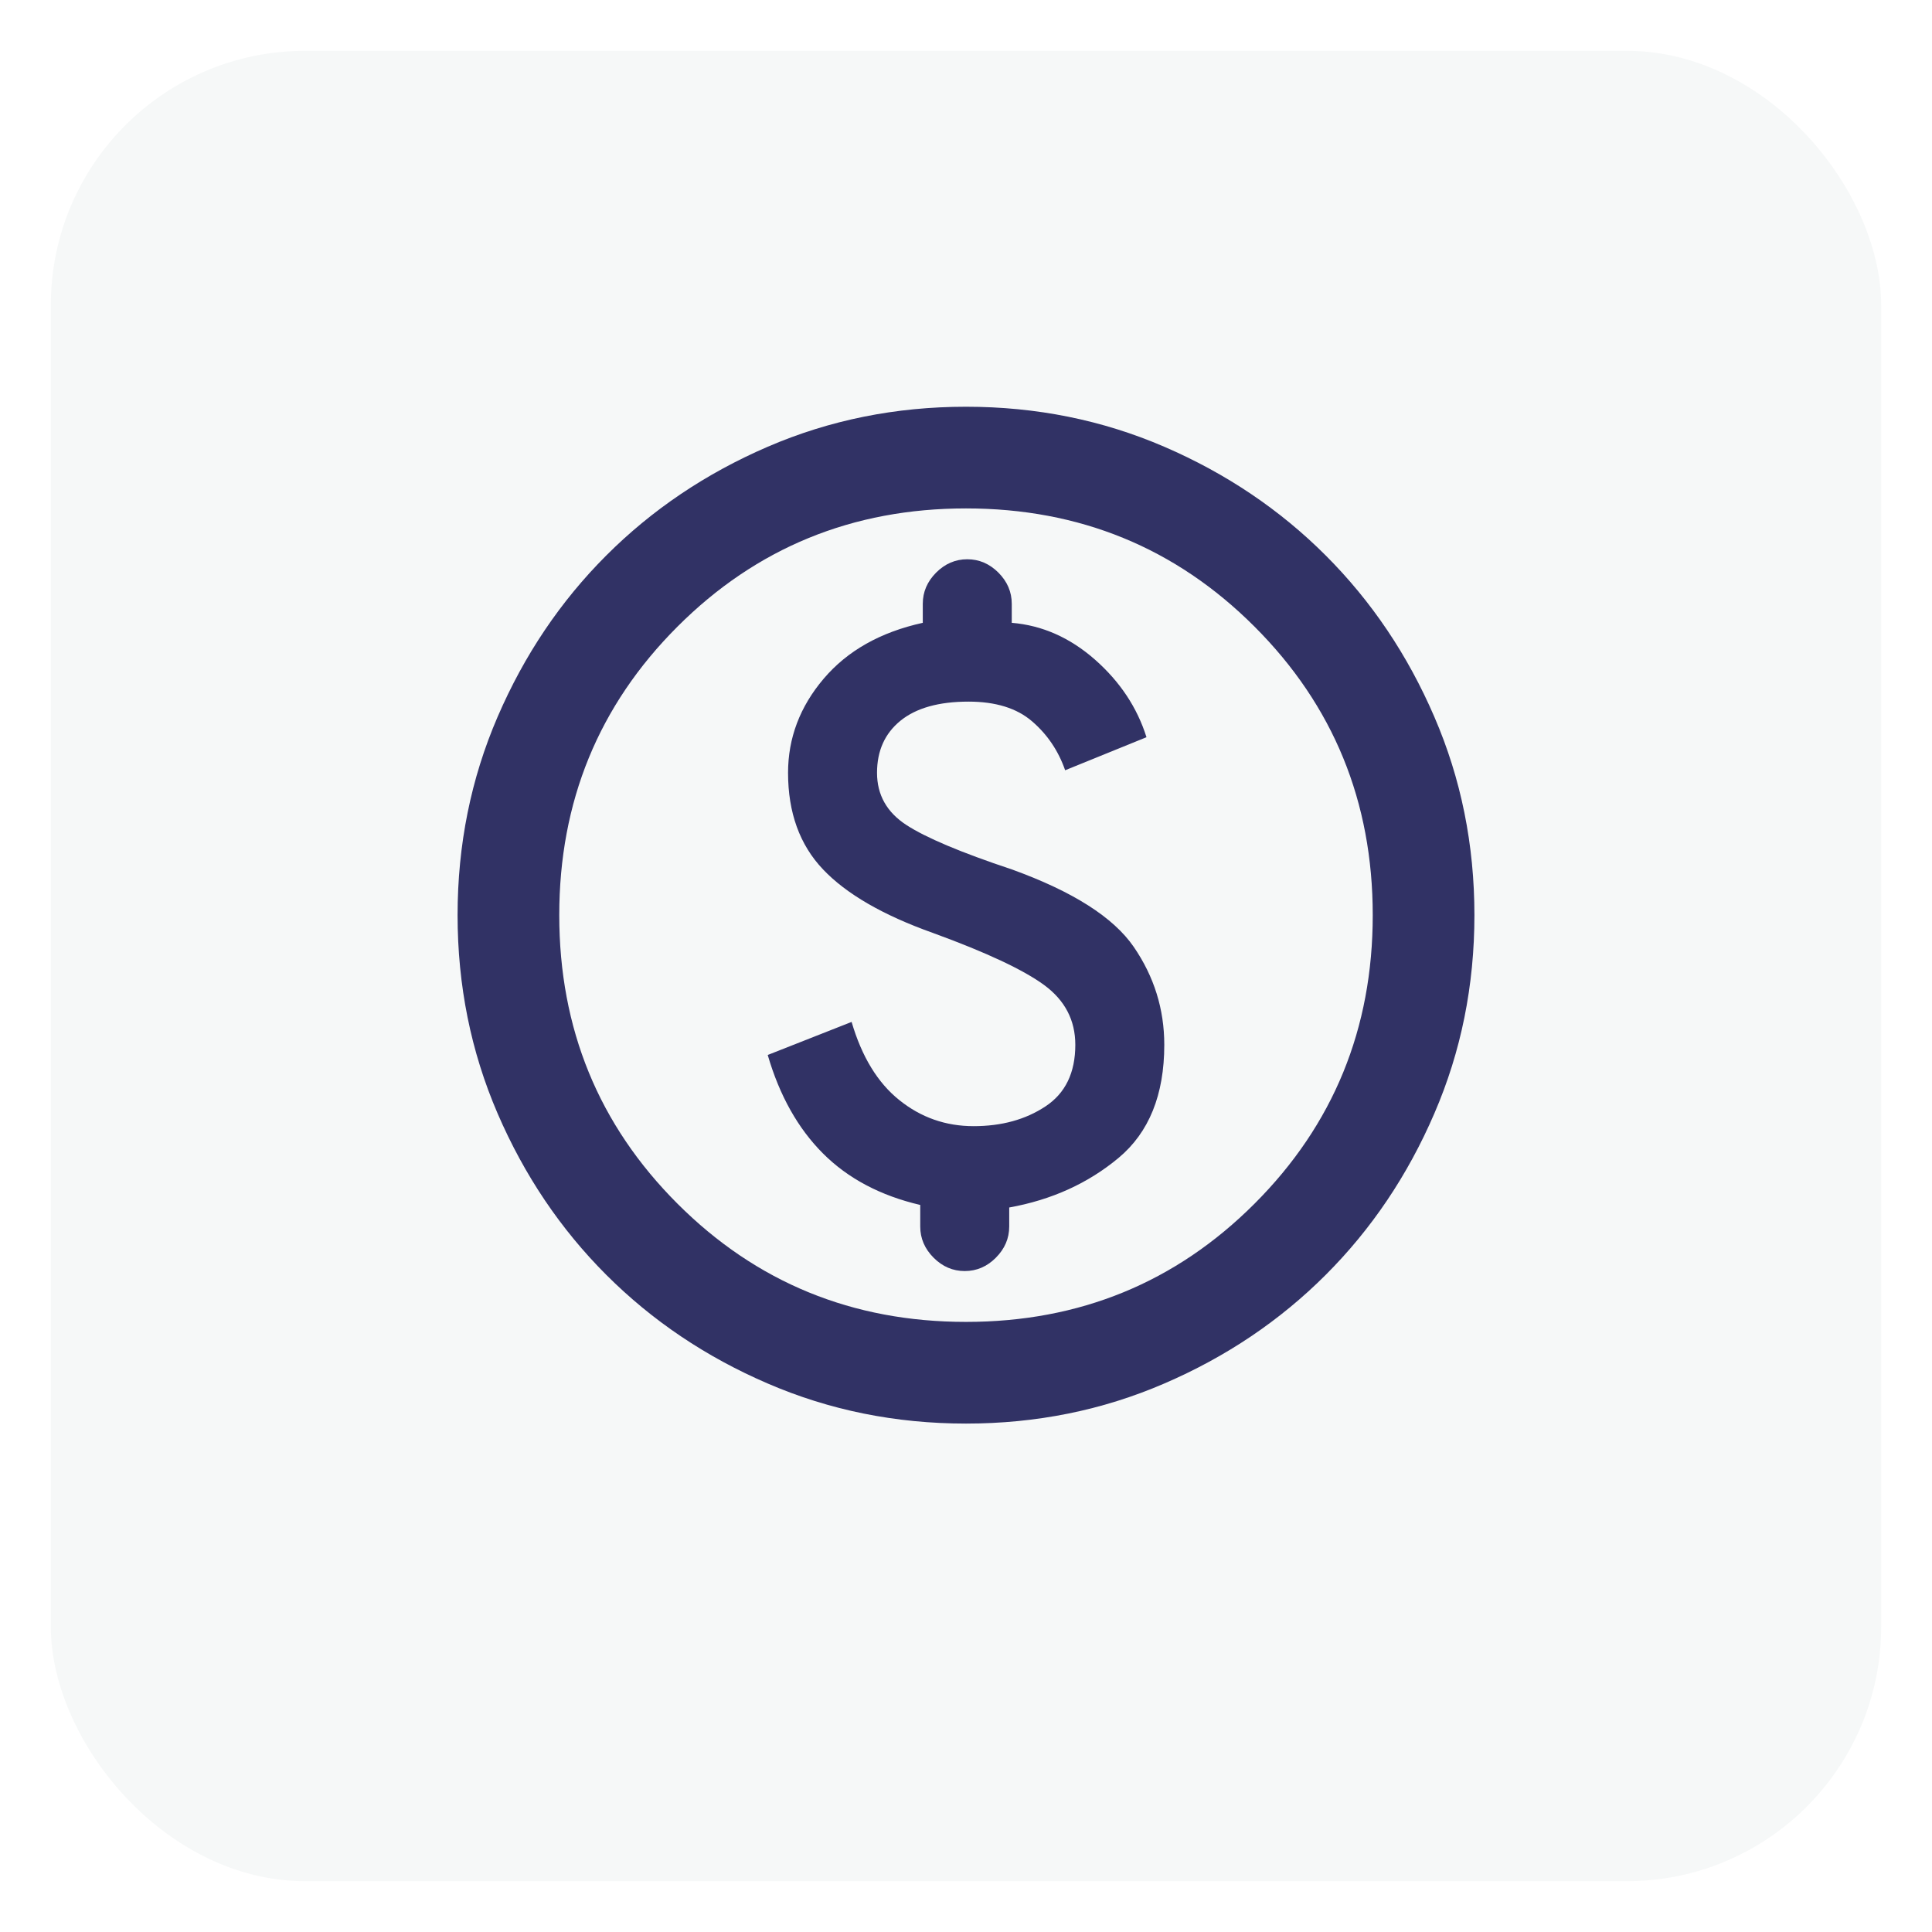 <svg width="38" height="38" viewBox="0 0 38 38" fill="none" xmlns="http://www.w3.org/2000/svg">
<g filter="url(#filter0_d_3945_184)">
<rect x="1" width="36" height="36" rx="5" fill="#F6F8F8"/>
</g>
<path d="M15.1 20.75C15.333 21.55 15.696 22.196 16.188 22.688C16.679 23.179 17.317 23.517 18.1 23.7V24.125C18.1 24.358 18.188 24.562 18.363 24.738C18.538 24.913 18.742 25 18.975 25C19.208 25 19.413 24.913 19.587 24.738C19.762 24.562 19.85 24.358 19.85 24.125V23.75C20.683 23.6 21.4 23.275 22 22.775C22.6 22.275 22.9 21.533 22.9 20.55C22.9 19.85 22.7 19.208 22.3 18.625C21.9 18.042 21.1 17.533 19.9 17.1C18.9 16.767 18.208 16.475 17.825 16.225C17.442 15.975 17.25 15.633 17.25 15.2C17.25 14.767 17.404 14.425 17.712 14.175C18.021 13.925 18.467 13.8 19.05 13.8C19.583 13.8 20 13.929 20.3 14.188C20.6 14.446 20.817 14.767 20.95 15.15L22.55 14.5C22.367 13.917 22.029 13.408 21.538 12.975C21.046 12.542 20.5 12.3 19.9 12.25V11.875C19.9 11.642 19.812 11.438 19.637 11.262C19.462 11.088 19.258 11 19.025 11C18.792 11 18.587 11.088 18.413 11.262C18.238 11.438 18.15 11.642 18.15 11.875V12.25C17.317 12.433 16.667 12.8 16.2 13.35C15.733 13.9 15.5 14.517 15.5 15.2C15.5 15.983 15.729 16.617 16.188 17.1C16.646 17.583 17.367 18 18.35 18.35C19.4 18.733 20.129 19.075 20.538 19.375C20.946 19.675 21.15 20.067 21.15 20.55C21.15 21.1 20.954 21.504 20.562 21.762C20.171 22.021 19.7 22.15 19.15 22.15C18.6 22.15 18.113 21.979 17.688 21.637C17.262 21.296 16.95 20.783 16.75 20.1L15.1 20.75ZM19 28C17.617 28 16.317 27.738 15.1 27.212C13.883 26.688 12.825 25.975 11.925 25.075C11.025 24.175 10.312 23.117 9.787 21.9C9.262 20.683 9 19.383 9 18C9 16.617 9.262 15.317 9.787 14.1C10.312 12.883 11.025 11.825 11.925 10.925C12.825 10.025 13.883 9.312 15.1 8.787C16.317 8.262 17.617 8 19 8C20.383 8 21.683 8.262 22.9 8.787C24.117 9.312 25.175 10.025 26.075 10.925C26.975 11.825 27.688 12.883 28.212 14.1C28.738 15.317 29 16.617 29 18C29 19.383 28.738 20.683 28.212 21.9C27.688 23.117 26.975 24.175 26.075 25.075C25.175 25.975 24.117 26.688 22.9 27.212C21.683 27.738 20.383 28 19 28ZM19 26C21.233 26 23.125 25.225 24.675 23.675C26.225 22.125 27 20.233 27 18C27 15.767 26.225 13.875 24.675 12.325C23.125 10.775 21.233 10 19 10C16.767 10 14.875 10.775 13.325 12.325C11.775 13.875 11 15.767 11 18C11 20.233 11.775 22.125 13.325 23.675C14.875 25.225 16.767 26 19 26Z" fill="#313265"/>
<defs>
<filter id="filter0_d_3945_184" x="0" y="0" width="38" height="38" filterUnits="userSpaceOnUse" color-interpolation-filters="sRGB">
<feFlood flood-opacity="0" result="BackgroundImageFix"/>
<feColorMatrix in="SourceAlpha" type="matrix" values="0 0 0 0 0 0 0 0 0 0 0 0 0 0 0 0 0 0 127 0" result="hardAlpha"/>
<feOffset dy="1"/>
<feGaussianBlur stdDeviation="0.5"/>
<feComposite in2="hardAlpha" operator="out"/>
<feColorMatrix type="matrix" values="0 0 0 0 0 0 0 0 0 0 0 0 0 0 0 0 0 0 0.25 0"/>
<feBlend mode="normal" in2="BackgroundImageFix" result="effect1_dropShadow_3945_184"/>
<feBlend mode="normal" in="SourceGraphic" in2="effect1_dropShadow_3945_184" result="shape"/>
</filter>
</defs>
</svg>
